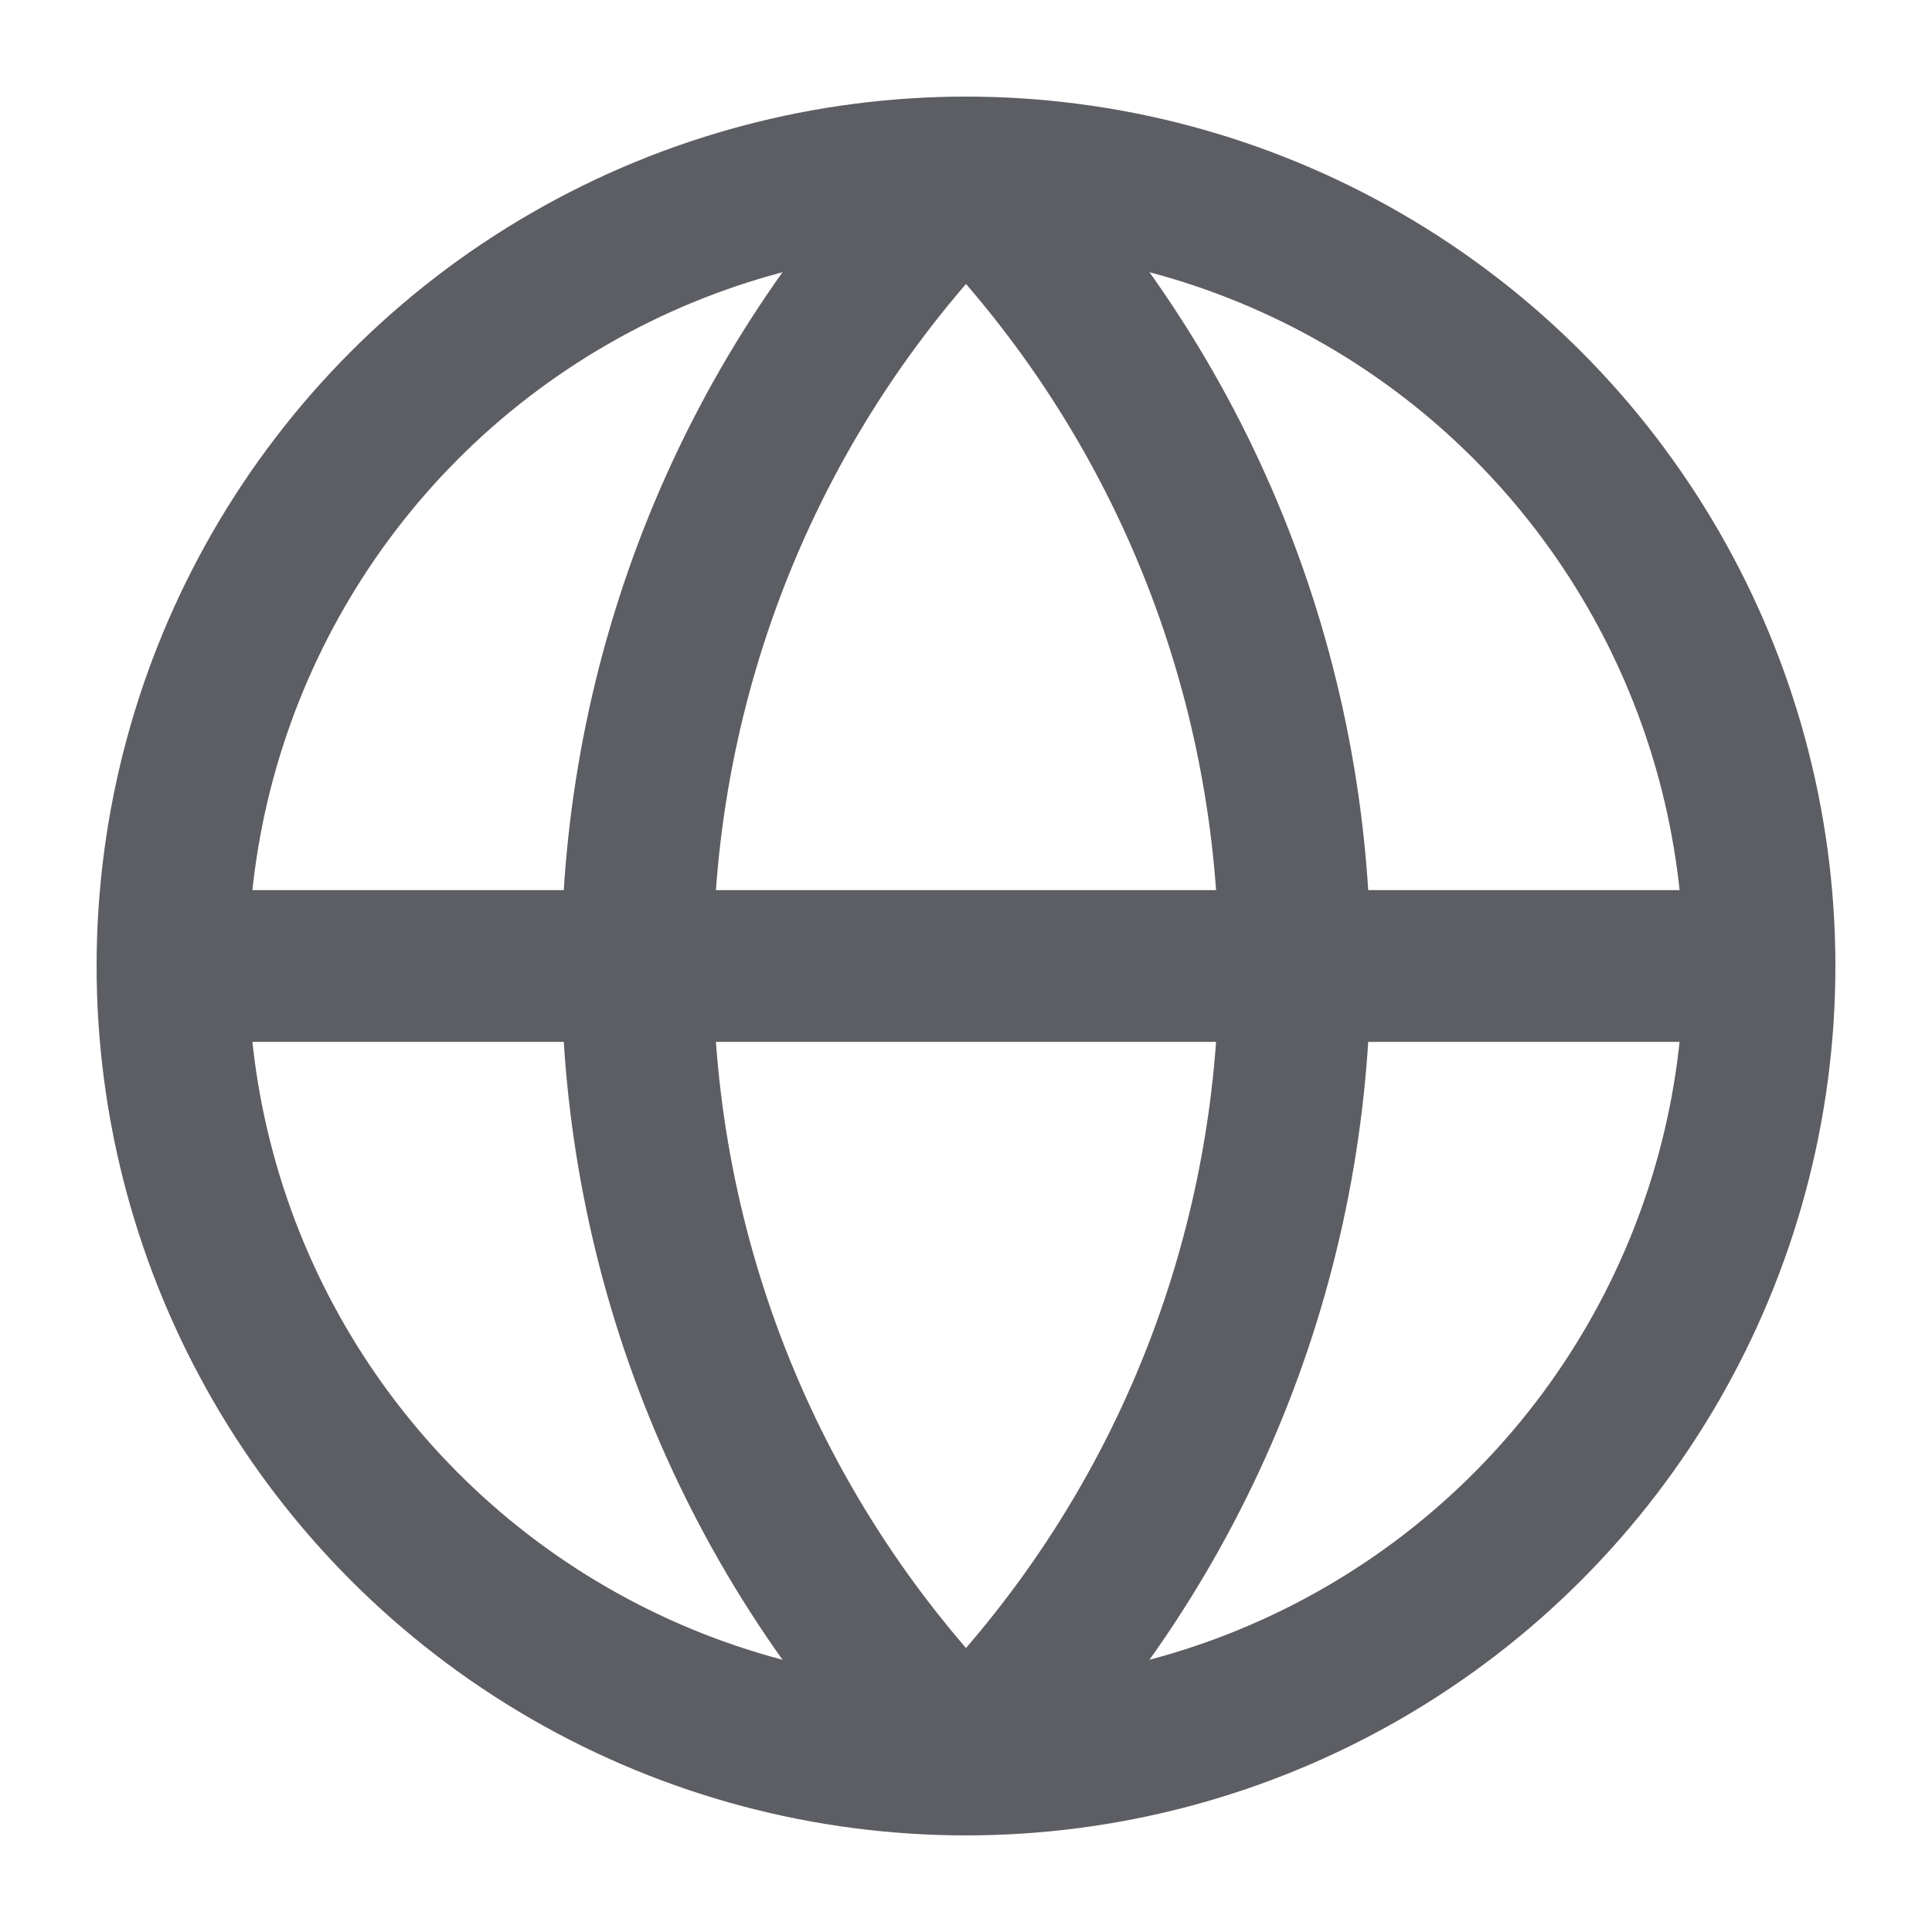 <svg class="basis-[11px] lg:basis-[auto]" xmlns="http://www.w3.org/2000/svg" width="14" height="14" viewBox="0 0 14 14" fill="none"><g stroke="#5C5E63" stroke-linejoin="round" stroke-width="1.1"><circle cx="7" cy="7" r="5.75"></circle><path d="M7 1.25c-3.176 3.176-3.176 8.324 0 11.5M7 1.25c3.176 3.176 3.176 8.324 0 11.5M1.692 7H12.308"></path></g></svg>
